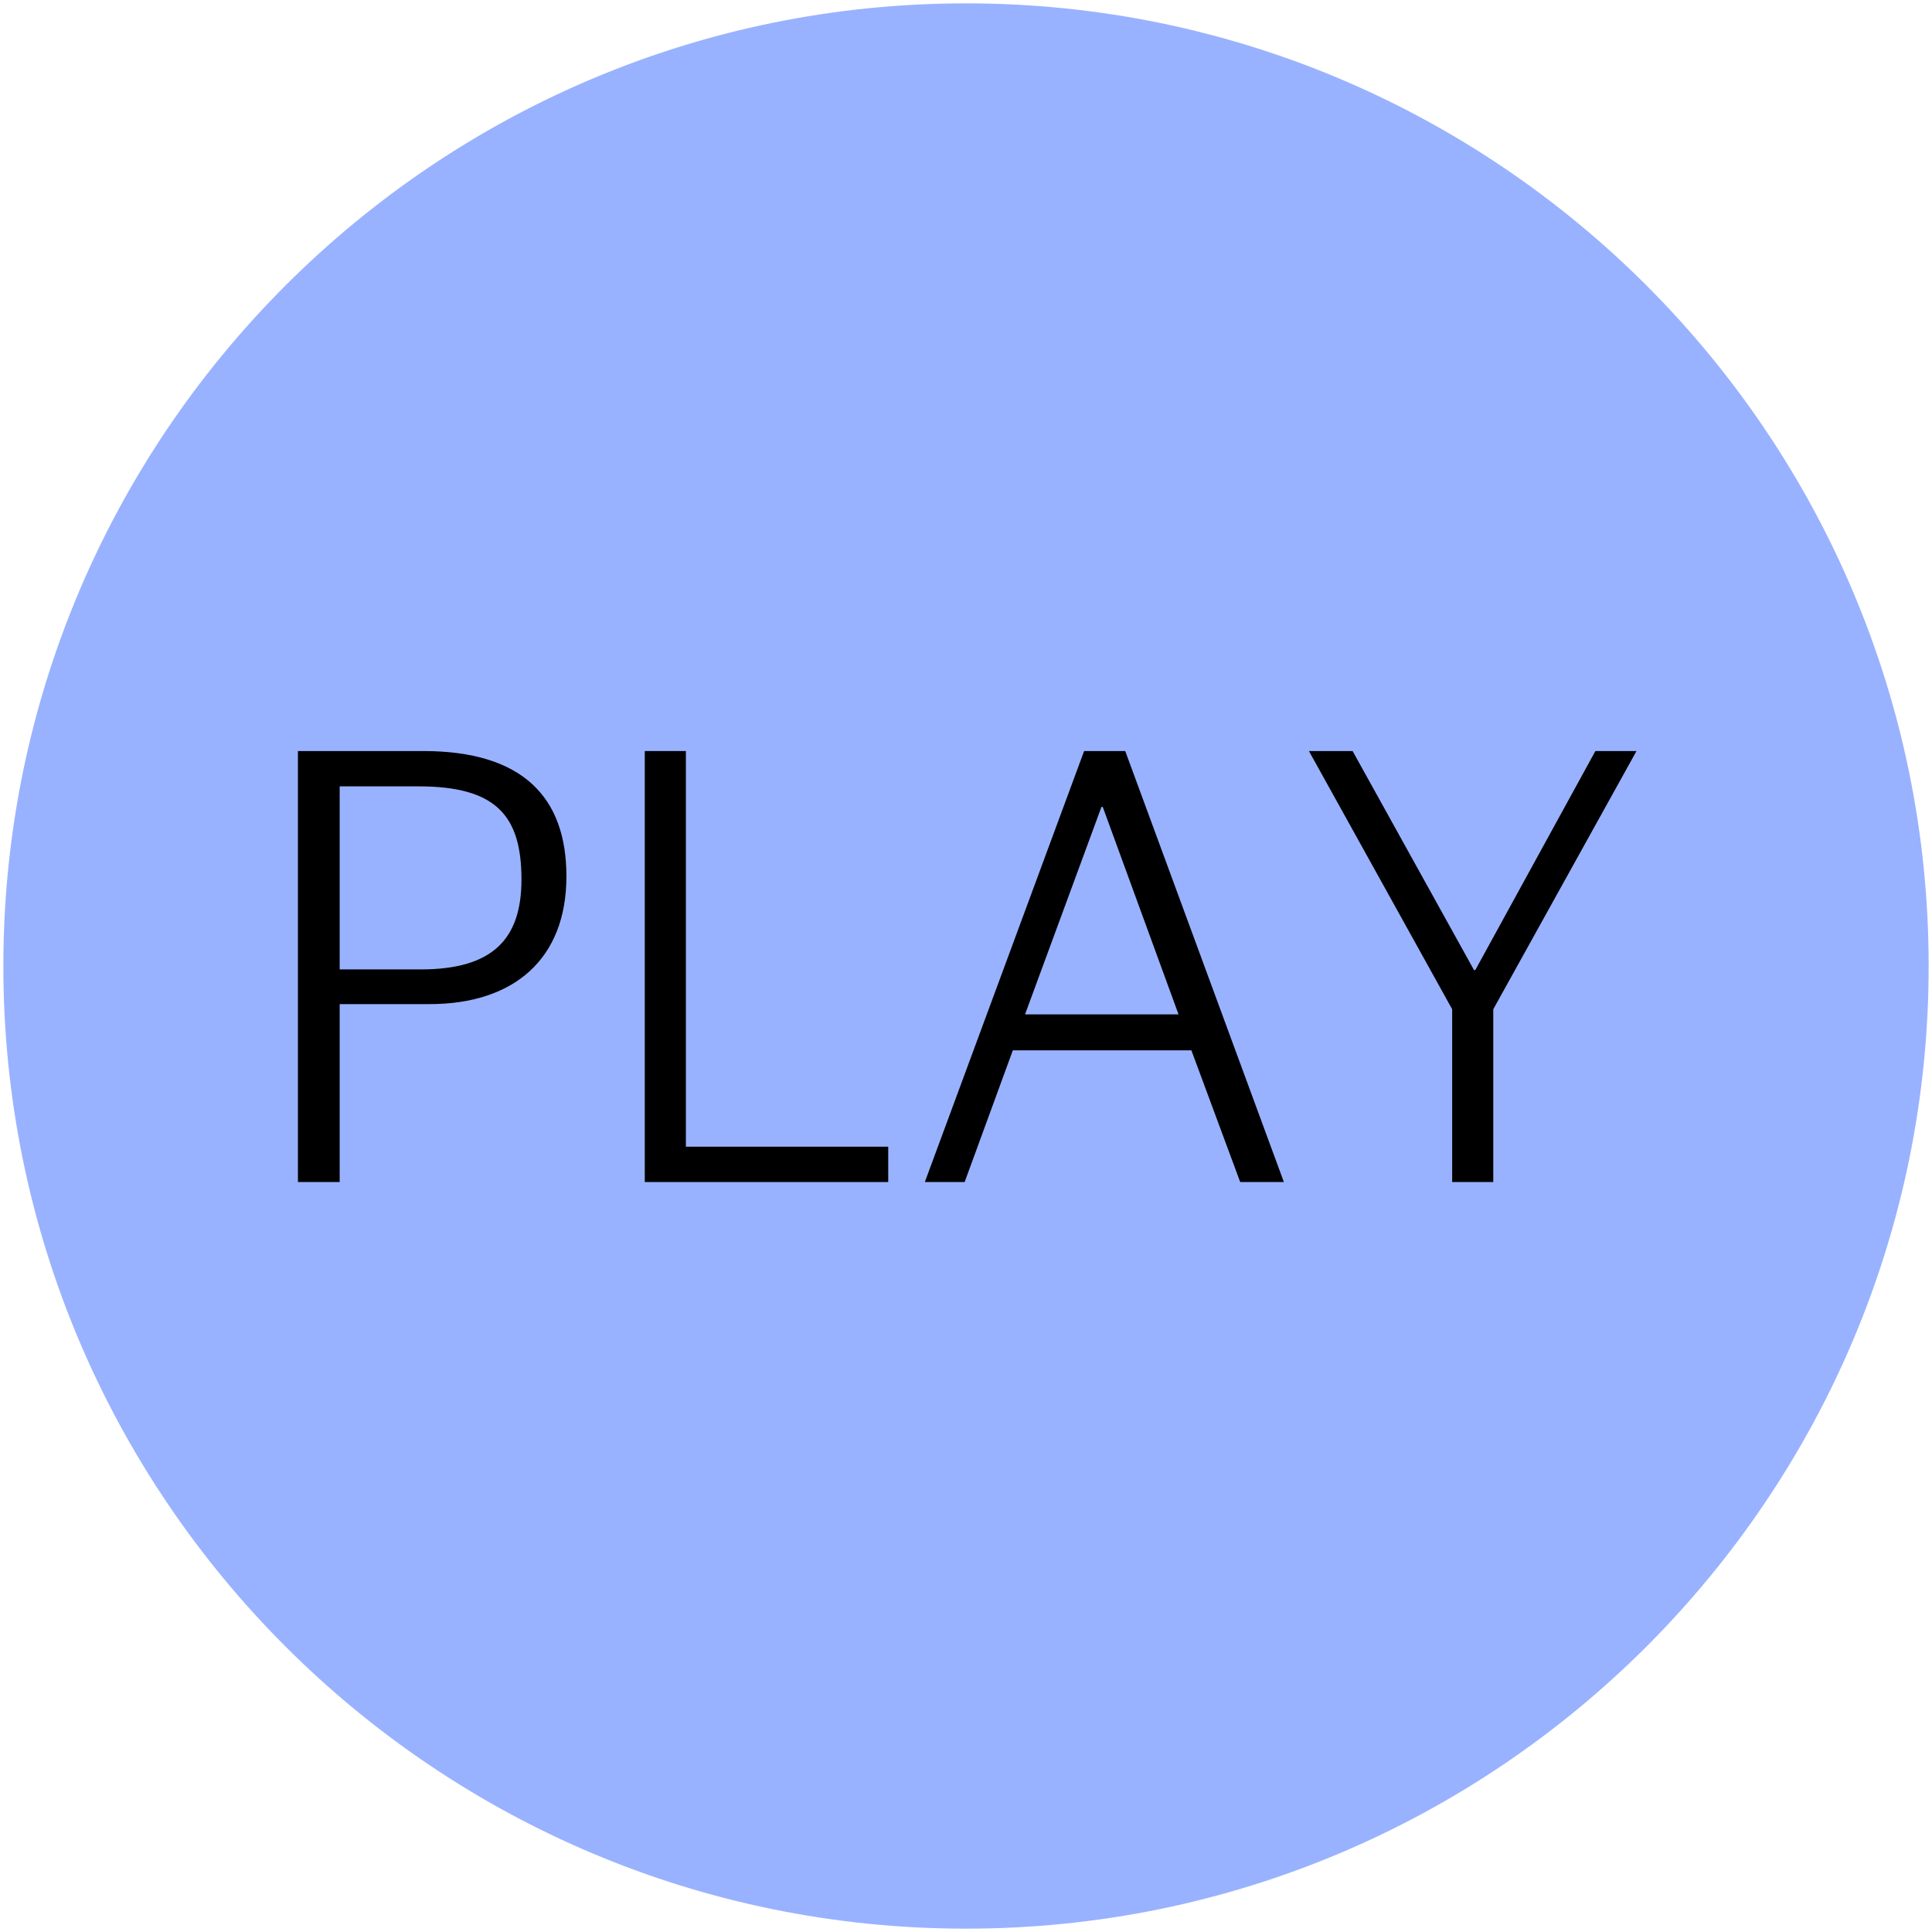 <svg xmlns="http://www.w3.org/2000/svg" xmlns:xlink="http://www.w3.org/1999/xlink" version="1.1" width="142.493" height="142.493" viewBox="0.653 -0.197 142.493 142.493">
  <!-- Exported by Scratch - http://scratch.mit.edu/ -->
  <path id="ID0.4527167957276106" fill="#99B2FF" stroke="#99B2FF" stroke-width="2" d="M 71.9 1.05 C 91.212 1.05 108.712 8.894 121.384 21.566 C 134.056 34.238 141.9 51.738 141.9 71.05 C 141.9 90.362 134.056 107.862 121.384 120.534 C 108.712 133.206 91.212 141.05 71.9 141.05 C 52.588 141.05 35.088 133.206 22.416 120.534 C 9.744 107.862 1.9 90.362 1.9 71.05 C 1.9 51.738 9.744 34.238 22.416 21.566 C 35.088 8.894 52.588 1.05 71.9 1.05 Z "/>
  <g id="ID0.0060590580105781555">
    <path id="ID0.9421467664651573" fill="#000000" opacity="1" d="M 22.627 86.983 L 25.706 86.983 L 25.706 73.86 L 32.338 73.86 C 38.544 73.86 42.429 70.544 42.429 64.433 C 42.429 58.606 39.207 55.195 31.864 55.195 L 22.627 55.195 L 22.627 86.983 Z M 25.706 71.302 L 25.706 57.801 L 31.533 57.801 C 37.265 57.801 39.113 59.98 39.113 64.67 C 39.113 69.076 36.981 71.302 31.675 71.302 L 25.706 71.302 Z " stroke-width="2.493"/>
    <path id="ID0.4950176286511123" fill="#000000" opacity="1" d="M 48.208 86.983 L 66.163 86.983 L 66.163 84.377 L 51.24 84.377 L 51.24 55.195 L 48.208 55.195 L 48.208 86.983 Z " stroke-width="2.493"/>
    <path id="ID0.6037407699041069" fill="#000000" opacity="1" d="M 68.863 86.983 L 71.8 86.983 L 75.353 77.271 L 88.523 77.271 L 92.123 86.983 L 95.344 86.983 L 83.643 55.195 L 80.611 55.195 L 68.863 86.983 Z M 81.89 59.317 L 81.985 59.317 L 87.575 74.618 L 76.253 74.618 L 81.89 59.317 Z " stroke-width="2.493"/>
    <path id="ID0.3833063645288348" fill="#000000" opacity="1" d="M 107.756 86.983 L 110.788 86.983 L 110.788 74.239 L 121.352 55.195 L 118.32 55.195 L 109.462 71.349 L 109.367 71.349 L 100.413 55.195 L 97.192 55.195 L 107.756 74.239 L 107.756 86.983 Z " stroke-width="2.493"/>
  </g>
</svg>